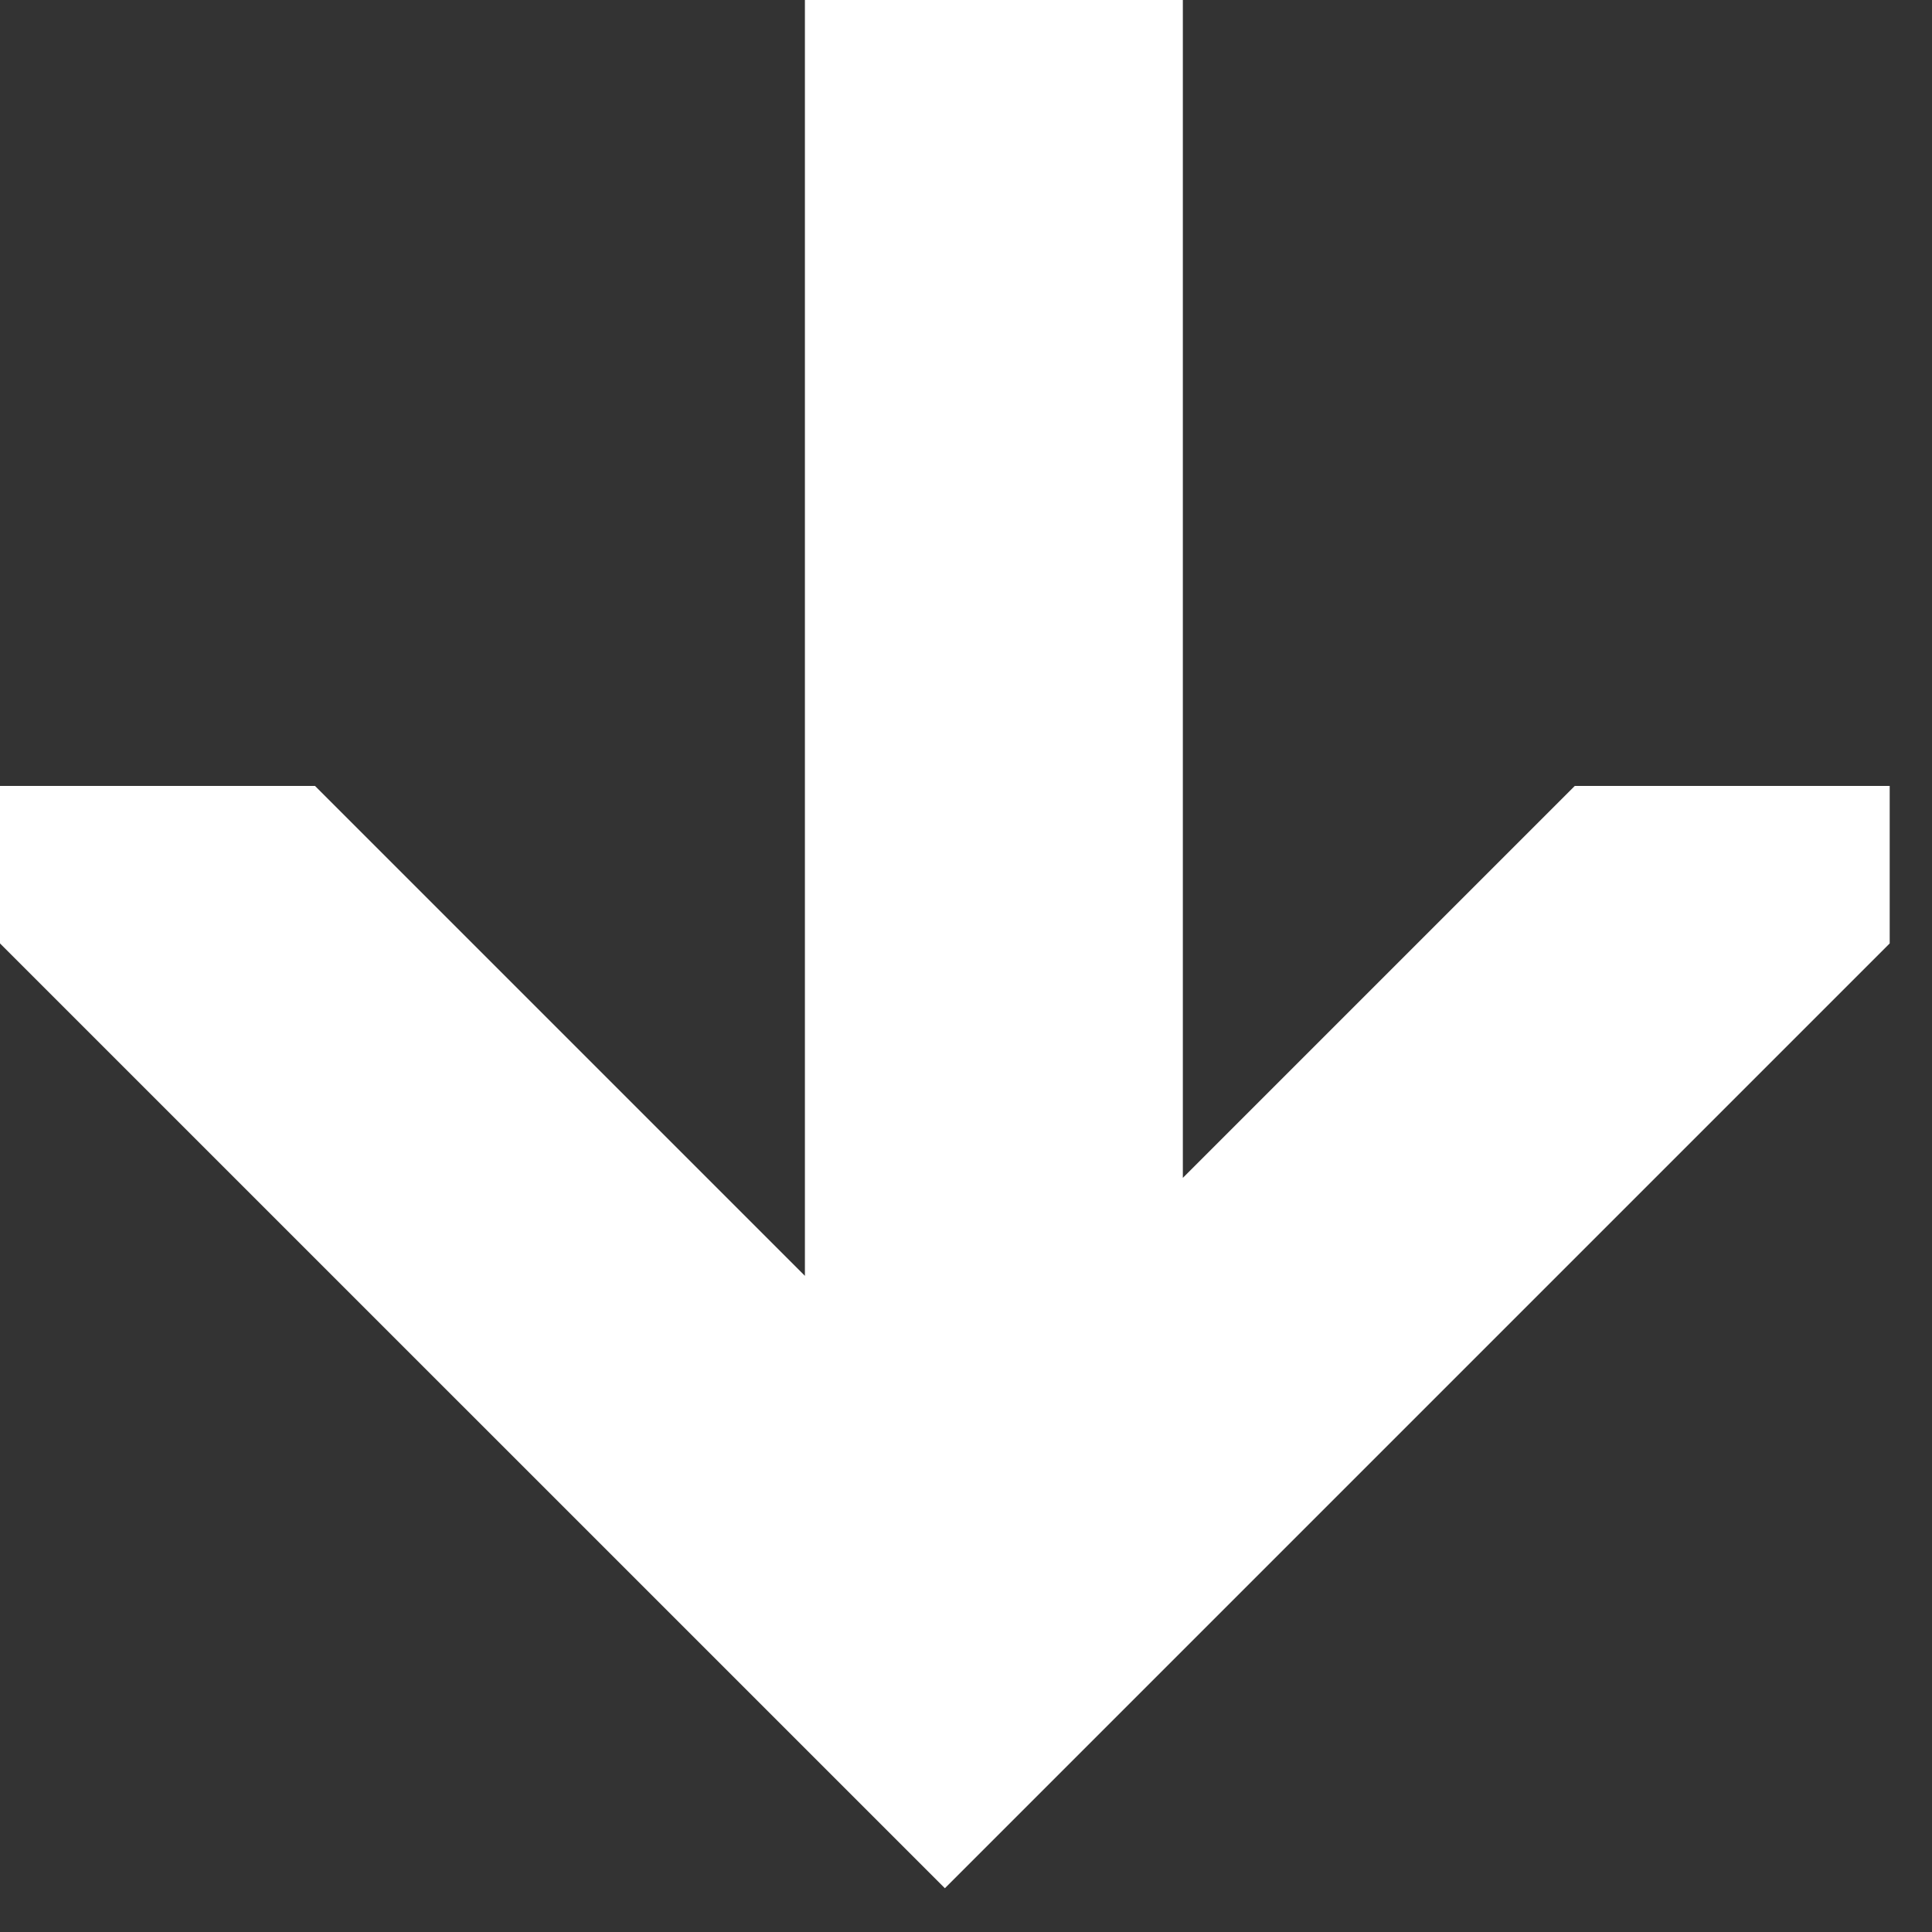 <svg viewBox="0 0 29 29" fill="none" xmlns="http://www.w3.org/2000/svg">
<rect x="0" y="0" width="29" height="29" fill="#333333" stroke="none"/>
<path  d="M17.755 17.68V0H12.082V19.151L4.728 11.797H0L1.03326e-07 14.161L14.183 28.343L28.365 14.161V11.797H23.638L17.755 17.68Z" fill="white"/>
</svg>
